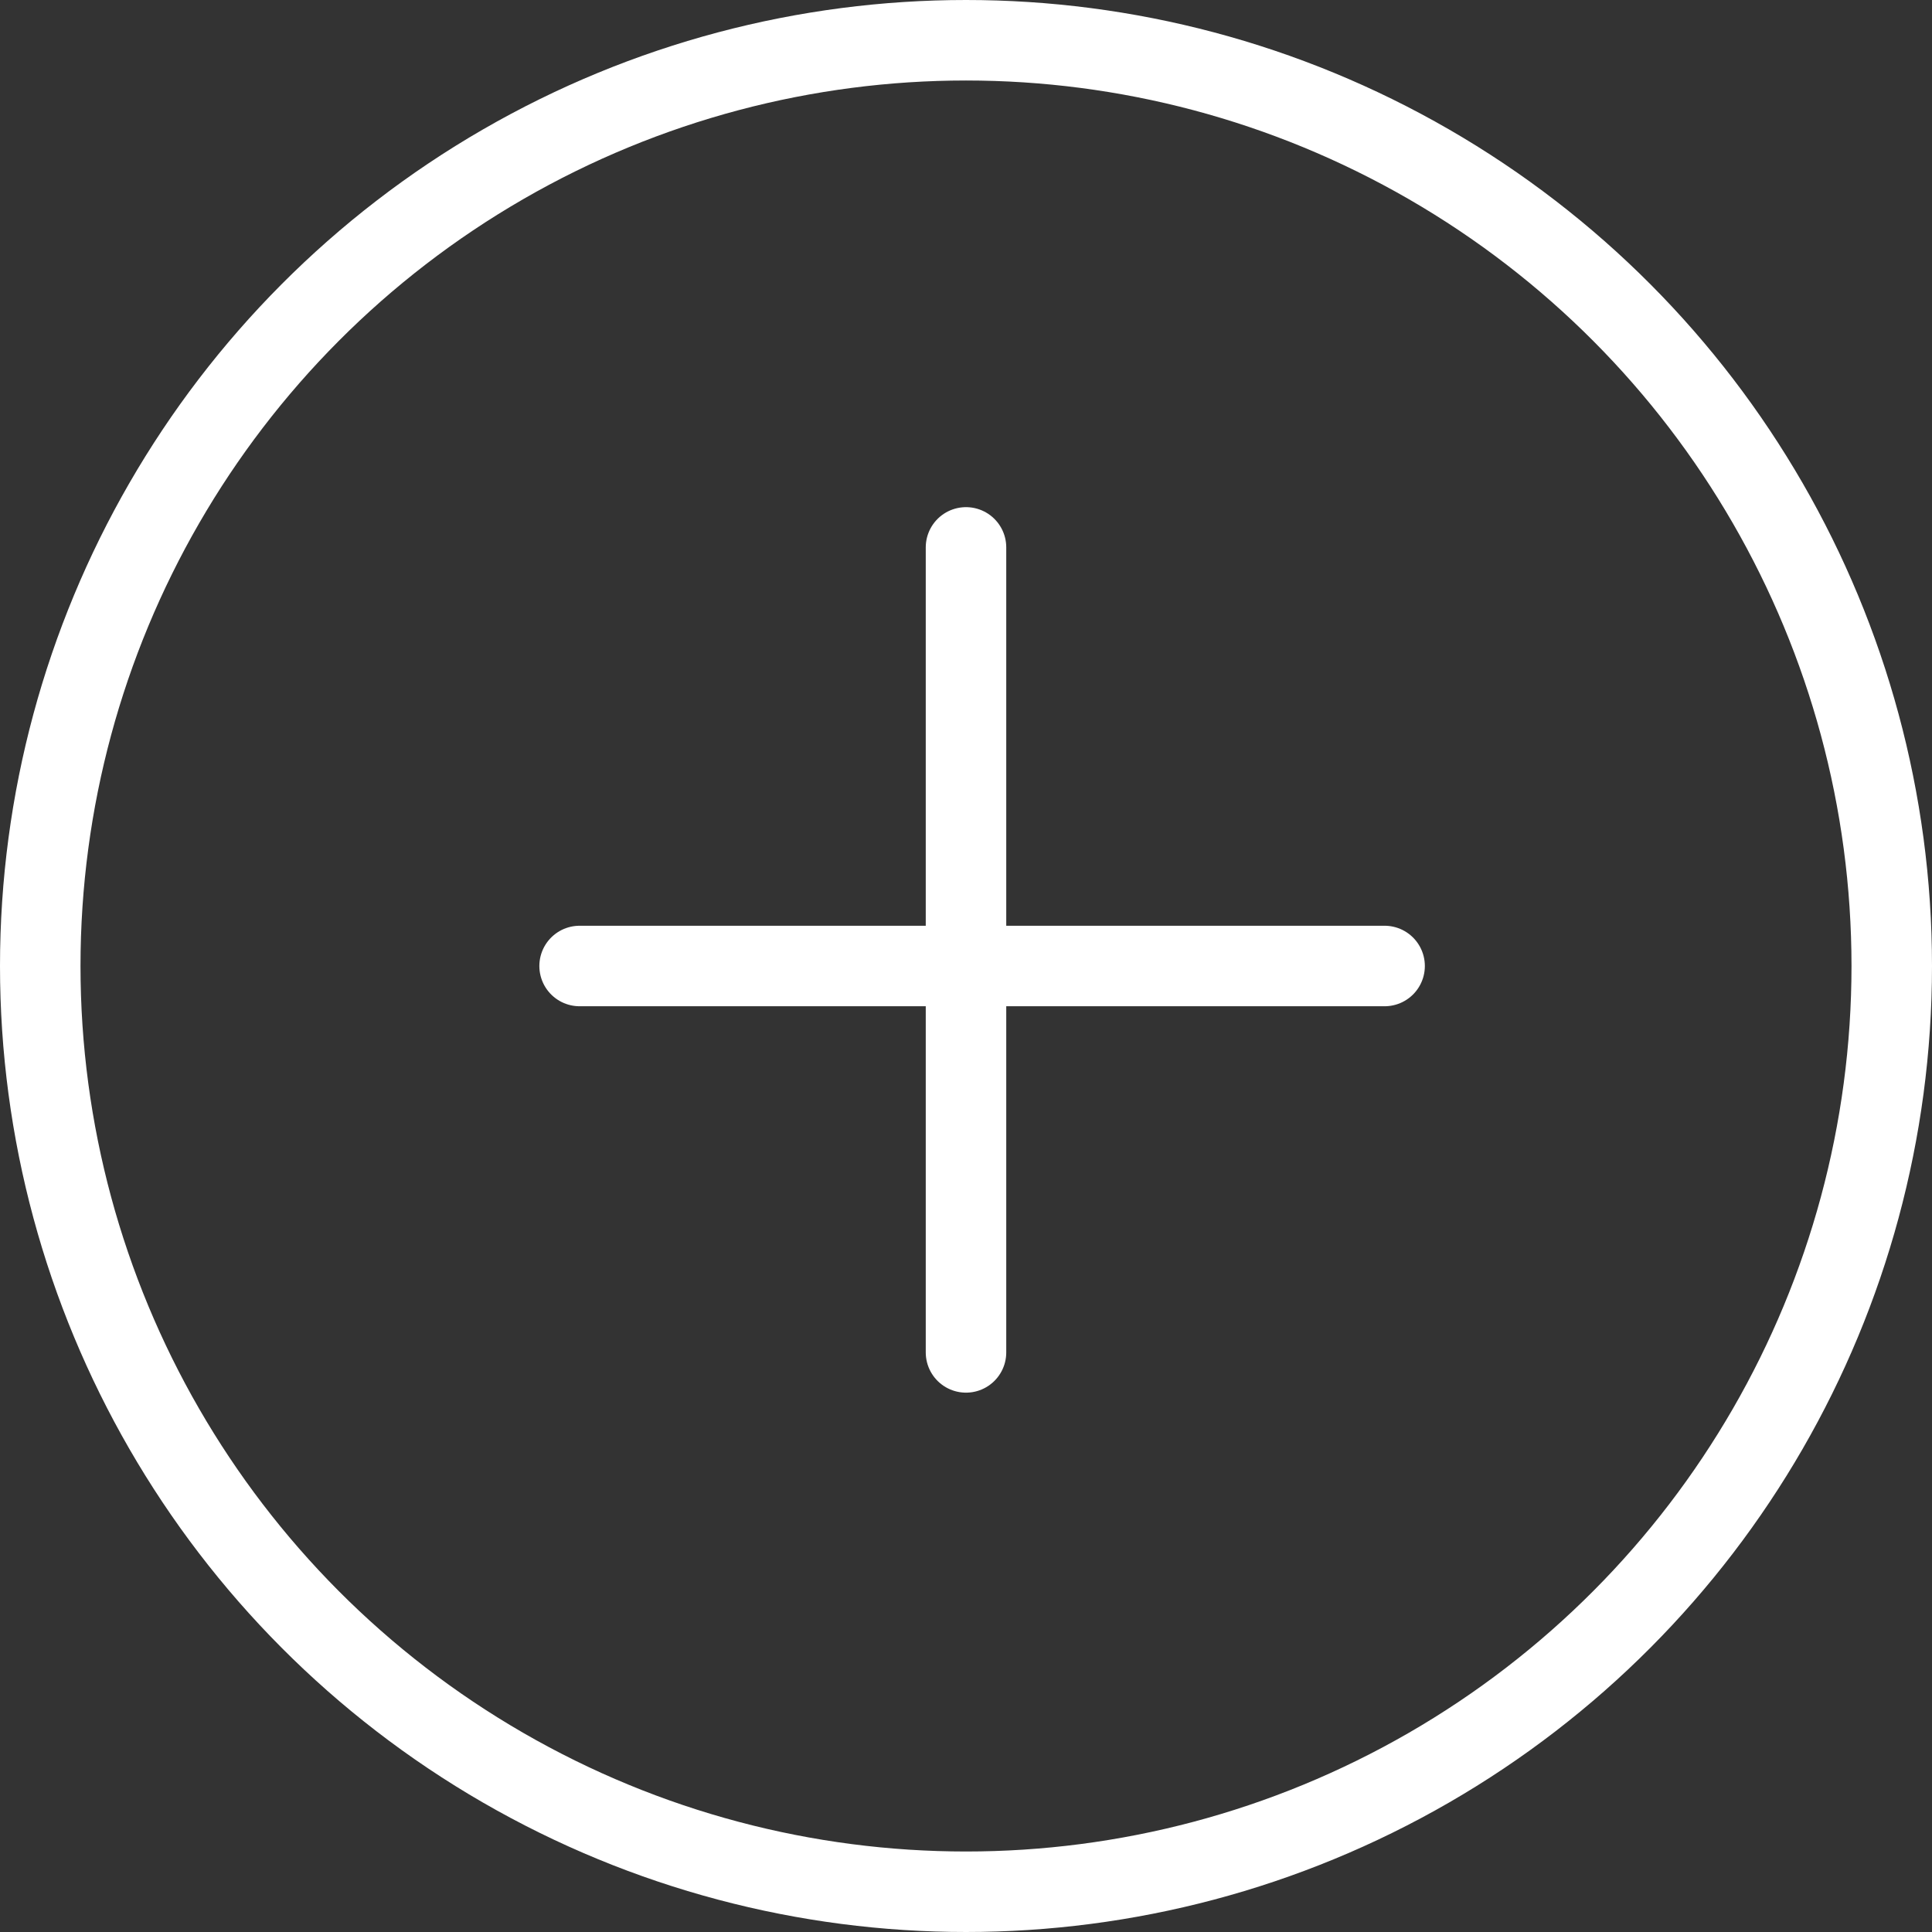 <svg width="24" height="24" viewBox="0 0 24 24" fill="none" xmlns="http://www.w3.org/2000/svg">
<rect x="0" y="0" width="24" height="24" fill="#333333" stroke="none"/>
<path d="M12 16.8V6.8" stroke="white" stroke-linecap="round"/>
<path d="M7.2 12L17.2 12" stroke="white" stroke-linecap="round"/>
<circle cx="12" cy="12" r="11.5" stroke="white"/>
</svg>
